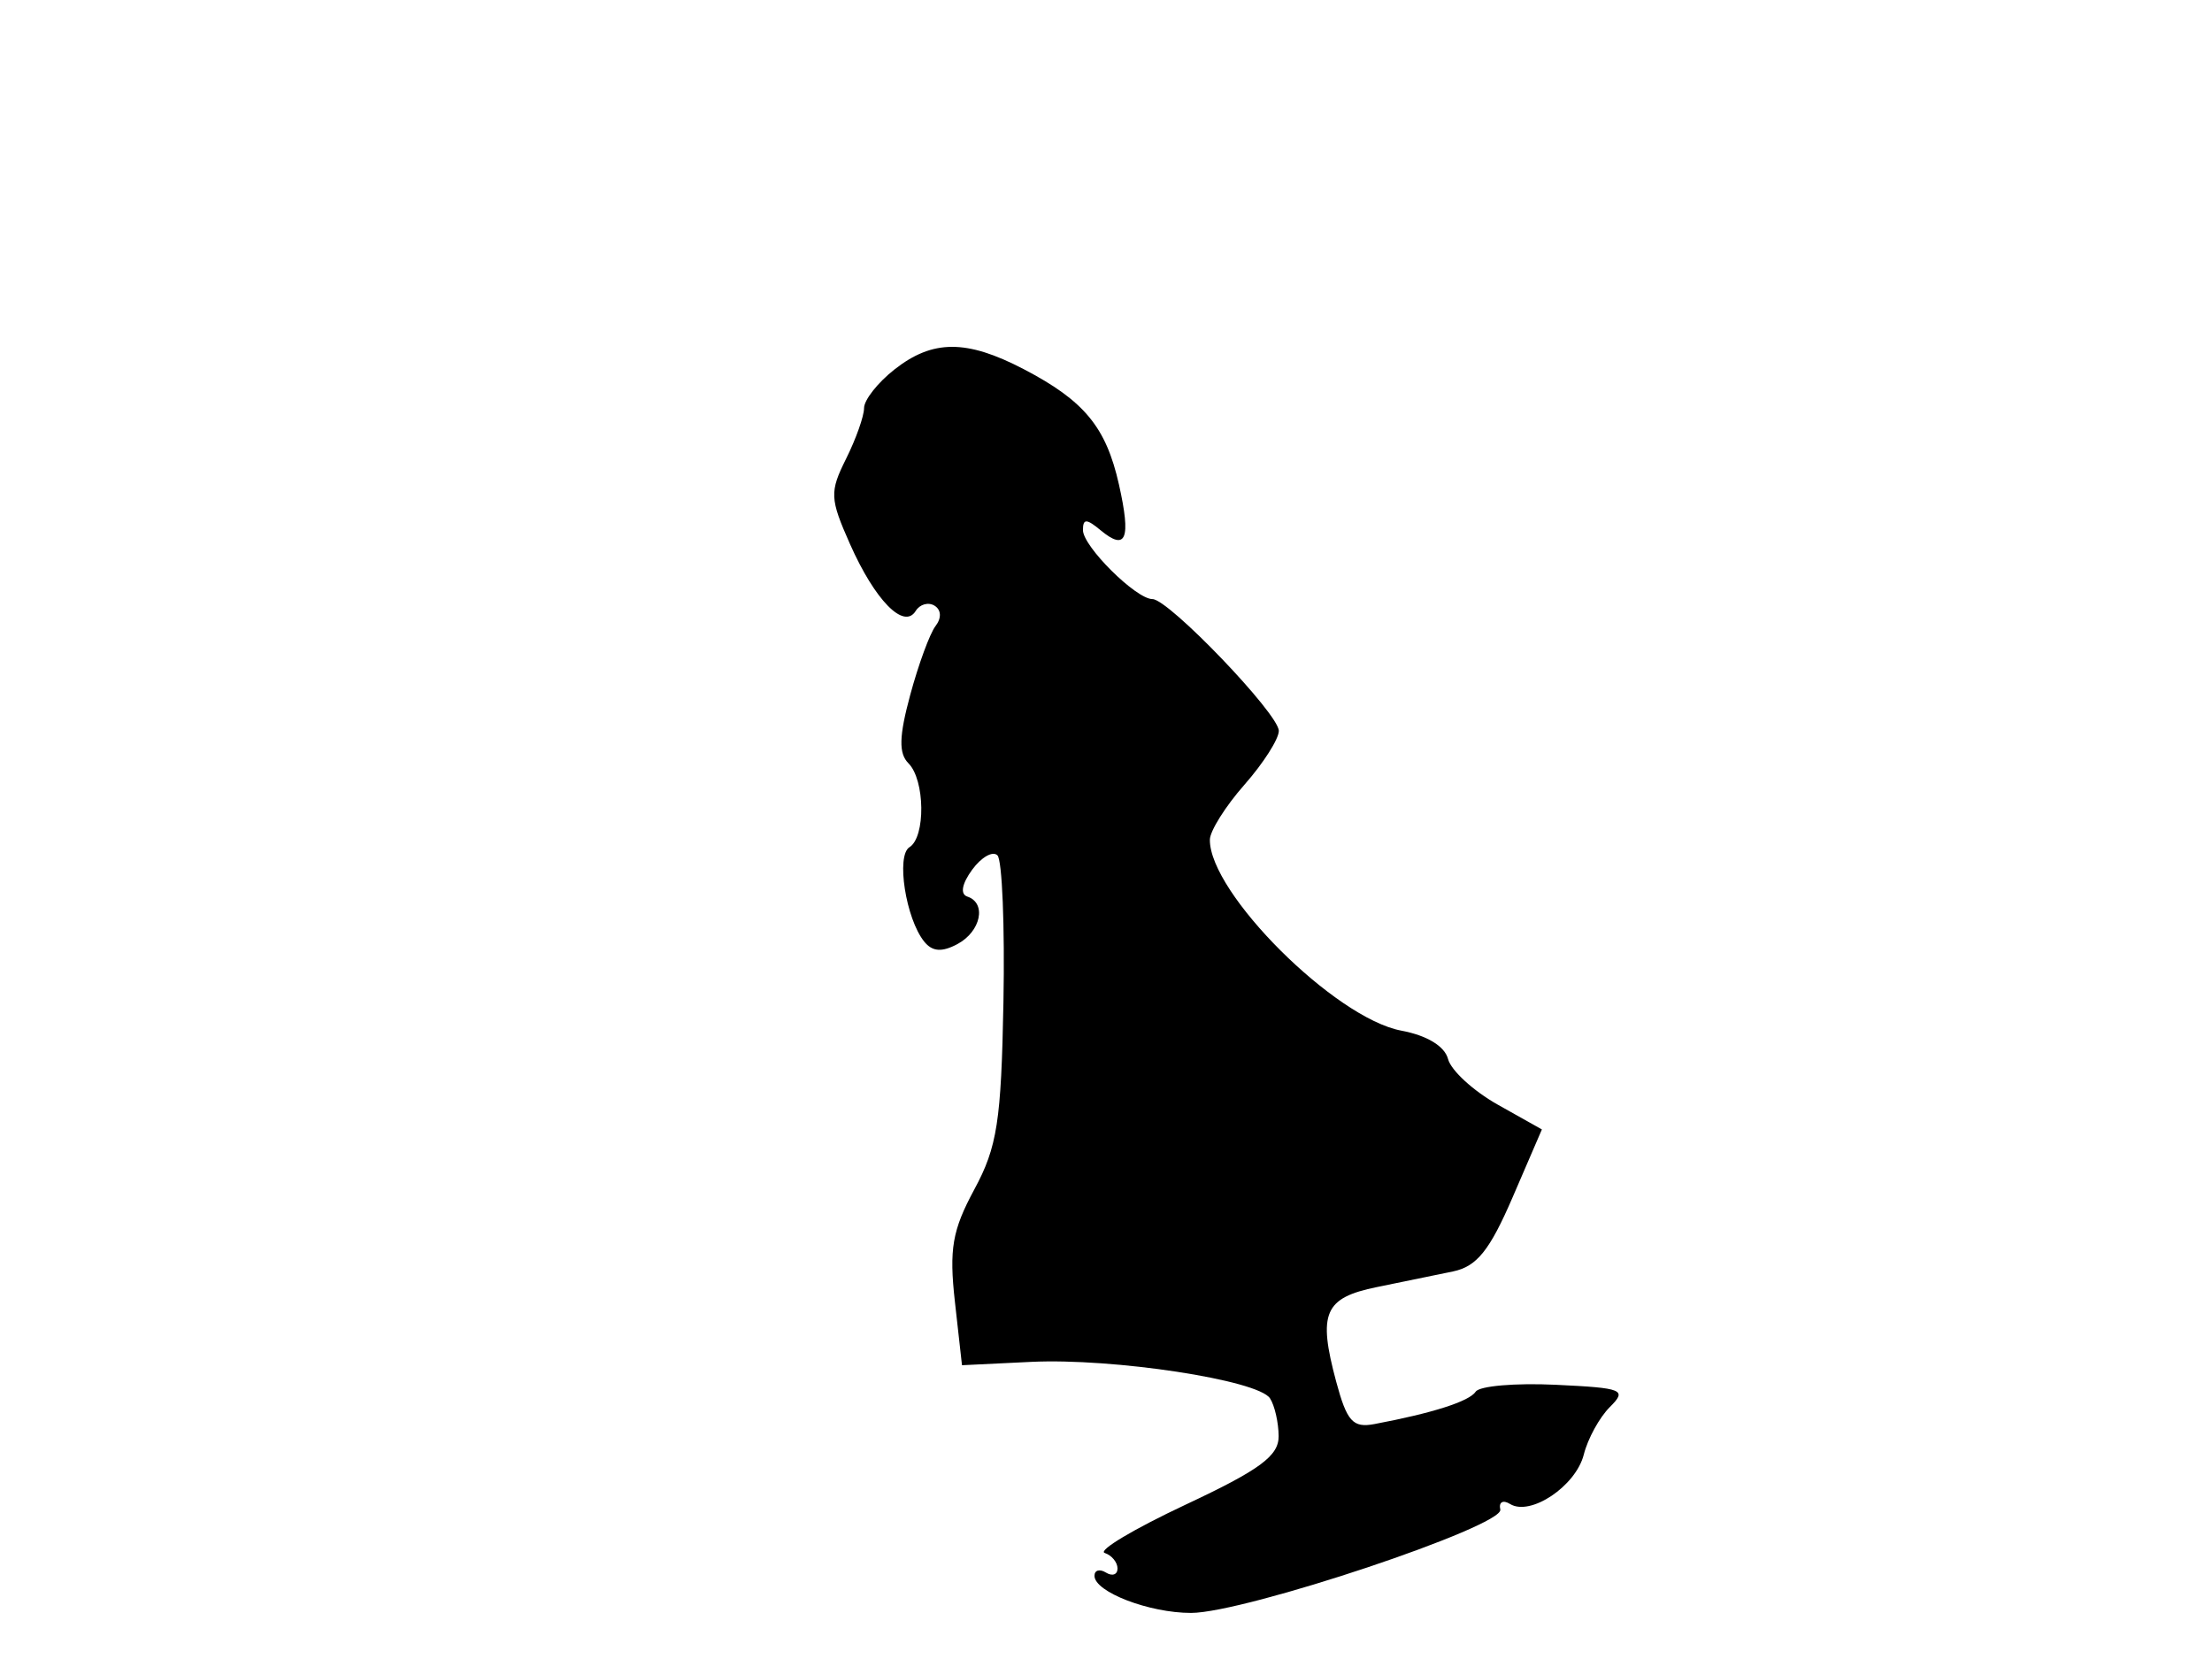 <svg xmlns="http://www.w3.org/2000/svg" width="192" height="144" viewBox="0 0 192 144" version="1.1">
	<path d="M 77.635 32.073 C 76.186 33.212, 75 34.718, 75 35.419 C 75 36.120, 74.298 38.099, 73.441 39.818 C 72.001 42.705, 72.026 43.270, 73.778 47.222 C 75.947 52.113, 78.463 54.678, 79.480 53.032 C 79.842 52.447, 80.579 52.240, 81.118 52.573 C 81.703 52.934, 81.737 53.646, 81.204 54.339 C 80.712 54.978, 79.725 57.662, 79.010 60.305 C 78.033 63.914, 77.994 65.394, 78.855 66.255 C 80.294 67.694, 80.353 72.664, 78.941 73.536 C 77.766 74.263, 78.622 79.743, 80.220 81.729 C 80.926 82.606, 81.753 82.667, 83.105 81.944 C 85.142 80.853, 85.657 78.386, 83.965 77.822 C 83.328 77.609, 83.488 76.714, 84.384 75.490 C 85.183 74.397, 86.171 73.837, 86.579 74.246 C 86.988 74.654, 87.221 80.386, 87.098 86.982 C 86.904 97.335, 86.559 99.558, 84.573 103.237 C 82.655 106.790, 82.374 108.416, 82.886 113 L 83.500 118.500 89.500 118.210 C 96.632 117.866, 109.196 119.783, 110.235 121.374 C 110.639 121.993, 110.976 123.469, 110.985 124.654 C 110.997 126.374, 109.367 127.574, 102.885 130.615 C 98.422 132.710, 95.272 134.591, 95.885 134.795 C 96.498 134.999, 97 135.606, 97 136.142 C 97 136.679, 96.550 136.840, 96 136.500 C 95.450 136.160, 95 136.286, 95 136.780 C 95 138.178, 99.743 140, 103.380 140 C 108.041 140, 130.563 132.471, 130.225 131.026 C 130.074 130.380, 130.455 130.163, 131.071 130.544 C 132.839 131.637, 136.785 128.991, 137.473 126.251 C 137.817 124.880, 138.835 123.025, 139.735 122.129 C 141.248 120.623, 140.893 120.477, 135.027 120.198 C 131.537 120.032, 128.416 120.300, 128.091 120.794 C 127.535 121.638, 124.344 122.659, 119.292 123.609 C 117.431 123.959, 116.910 123.380, 115.983 119.937 C 114.376 113.968, 114.942 112.648, 119.511 111.718 C 121.705 111.272, 124.682 110.659, 126.127 110.358 C 128.187 109.928, 129.304 108.536, 131.295 103.922 L 133.835 98.035 129.998 95.879 C 127.887 94.692, 125.949 92.914, 125.691 91.927 C 125.399 90.808, 123.868 89.878, 121.629 89.458 C 115.872 88.378, 104.963 77.493, 105.016 72.882 C 105.025 72.122, 106.375 69.977, 108.016 68.114 C 109.657 66.252, 111 64.148, 111 63.439 C 111 61.967, 101.441 52, 100.030 52 C 98.604 52, 94 47.429, 94 46.013 C 94 45.006, 94.304 45.007, 95.524 46.020 C 97.753 47.870, 98.188 46.794, 97.125 42.060 C 96.003 37.068, 94.117 34.784, 88.849 32.038 C 83.889 29.453, 80.954 29.462, 77.635 32.073" stroke="none" fill="black" fill-rule="evenodd"/>
</svg>